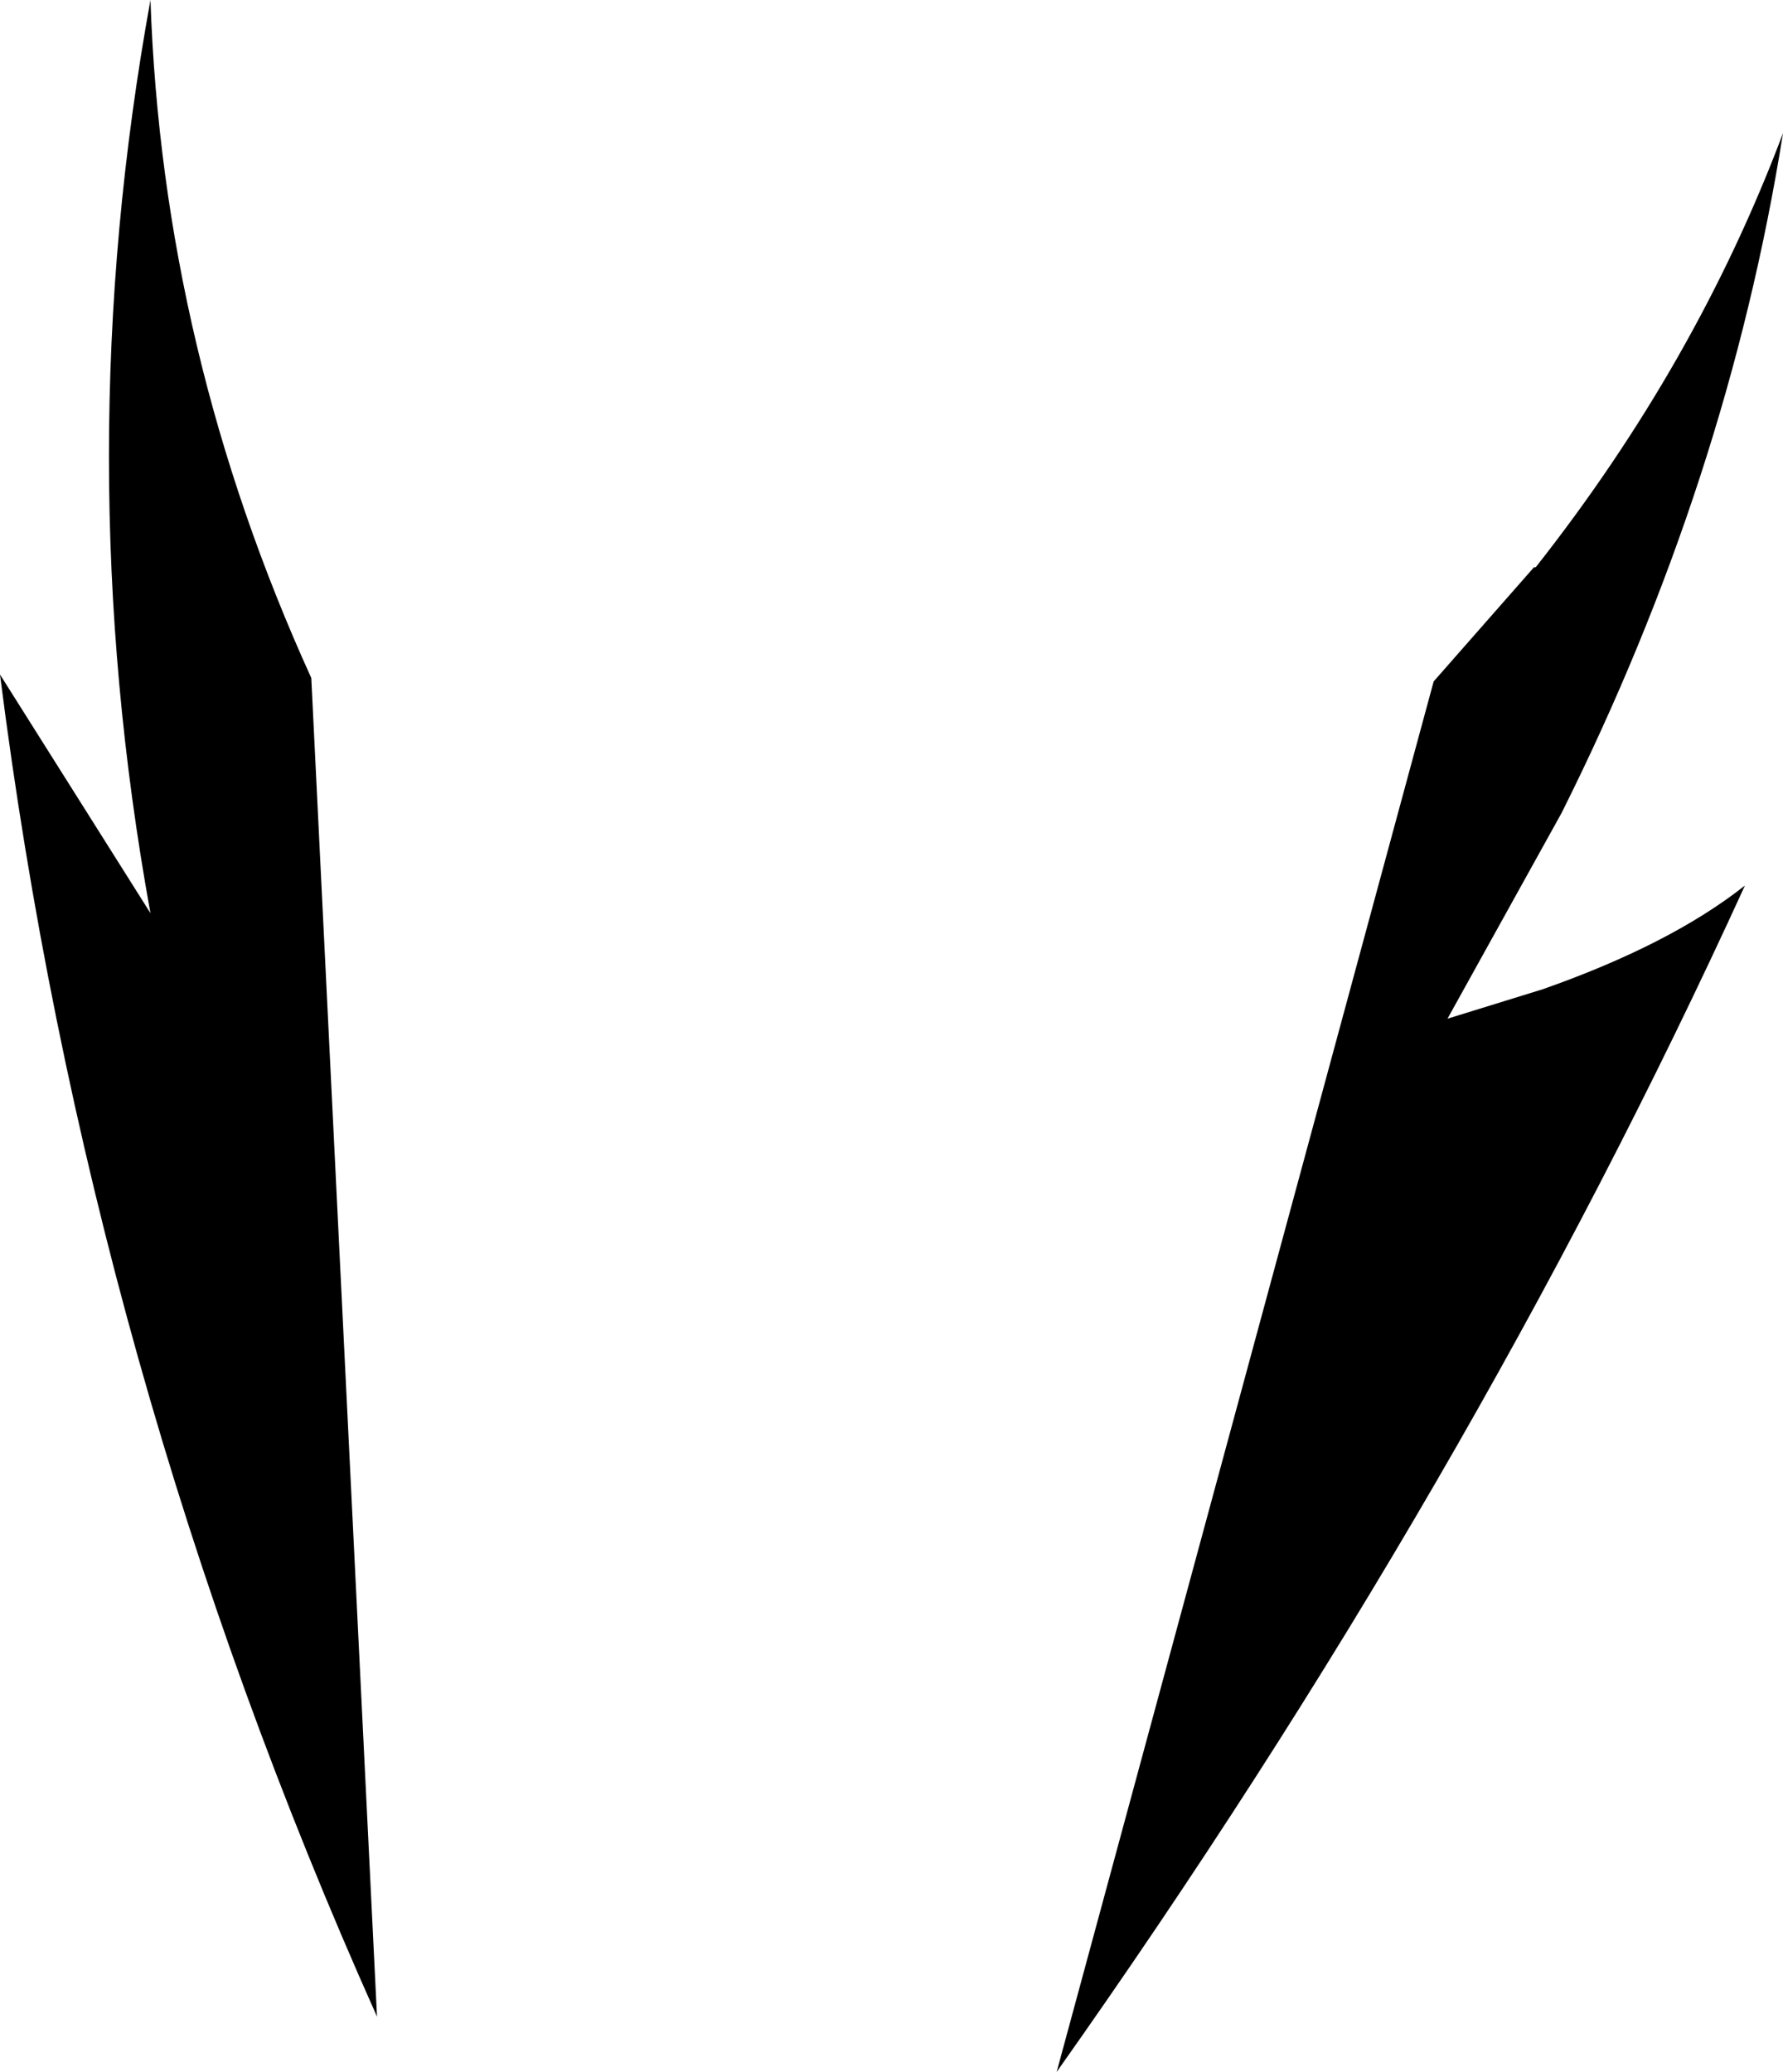 <?xml version="1.0" encoding="UTF-8" standalone="no"?>
<svg xmlns:xlink="http://www.w3.org/1999/xlink" height="59.9px" width="51.55px" xmlns="http://www.w3.org/2000/svg">
  <g transform="matrix(1.0, 0.0, 0.0, 1.0, -334.45, -416.95)">
    <path d="M375.9 436.65 L378.8 433.35 378.85 433.35 Q383.5 427.45 386.0 420.8 384.4 430.85 379.6 440.45 L376.3 446.4 379.05 445.55 Q382.75 444.25 384.9 442.55 376.95 459.95 365.0 476.85 L375.9 436.65 M343.45 436.55 L345.35 475.25 Q337.0 456.6 334.45 436.45 L338.8 443.35 Q336.4 430.15 338.8 416.95 339.15 427.1 343.45 436.55" fill="#000000" fill-rule="evenodd" stroke="none"/>
  </g>
</svg>
